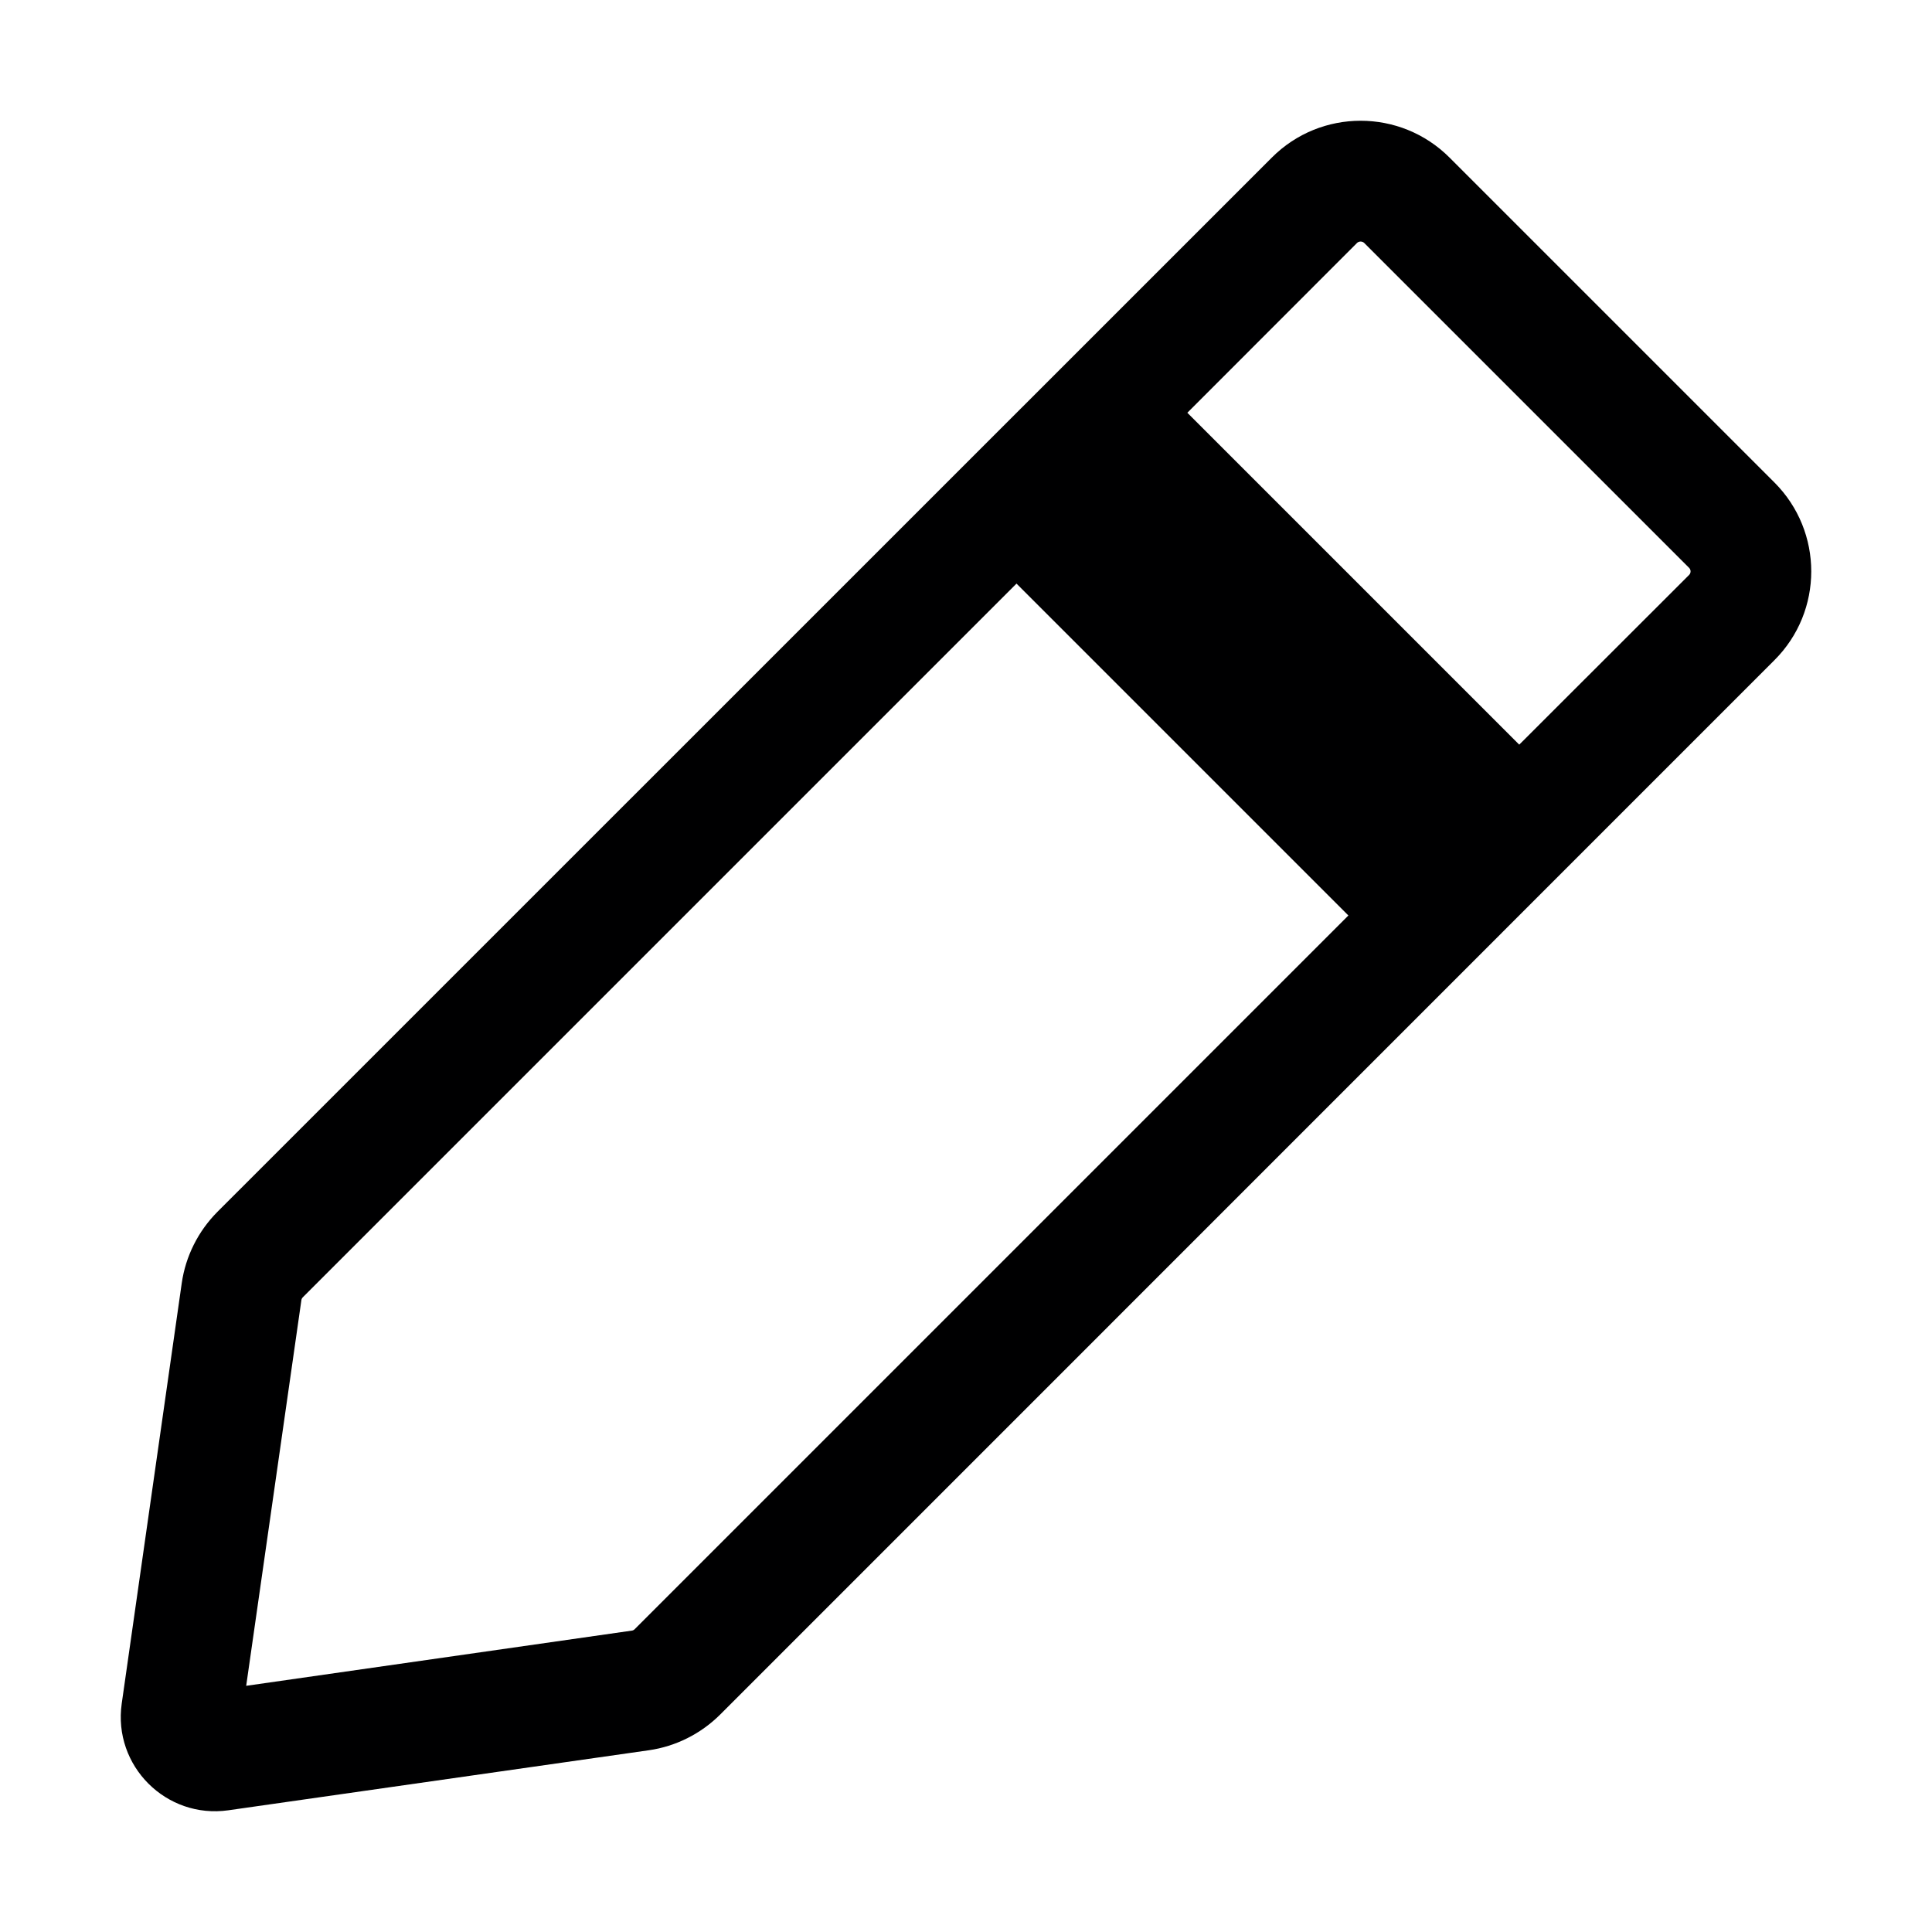 <svg width="14" height="14" viewBox="0 0 14 14" fill="none" xmlns="http://www.w3.org/2000/svg">
<path fill-rule="evenodd" clip-rule="evenodd" d="M12.858 3.496L10.504 1.142C10.148 0.786 9.571 0.786 9.216 1.142L1.575 8.782C1.436 8.922 1.345 9.103 1.317 9.298L0.882 12.345C0.818 12.796 1.204 13.182 1.655 13.118L4.702 12.683C4.897 12.655 5.078 12.564 5.218 12.425L12.858 4.784C13.214 4.429 13.214 3.852 12.858 3.496ZM12.24 4.115C12.254 4.129 12.254 4.152 12.24 4.166L11.009 5.396L8.604 2.991L9.834 1.76C9.848 1.747 9.871 1.747 9.885 1.76L12.24 4.115ZM7.366 4.229L9.771 6.634L4.599 11.806C4.593 11.812 4.586 11.815 4.579 11.816L1.784 12.216L2.184 9.421C2.185 9.414 2.188 9.407 2.194 9.401L7.366 4.229Z" fill="#000001"/>
<zoom style="dark" value="|:#FFFFFF89"/>
<zoom style="hover" value="|:#222230"/>
<zoom style="hover_dark" value="|:#F5F5F5"/>
</svg>
